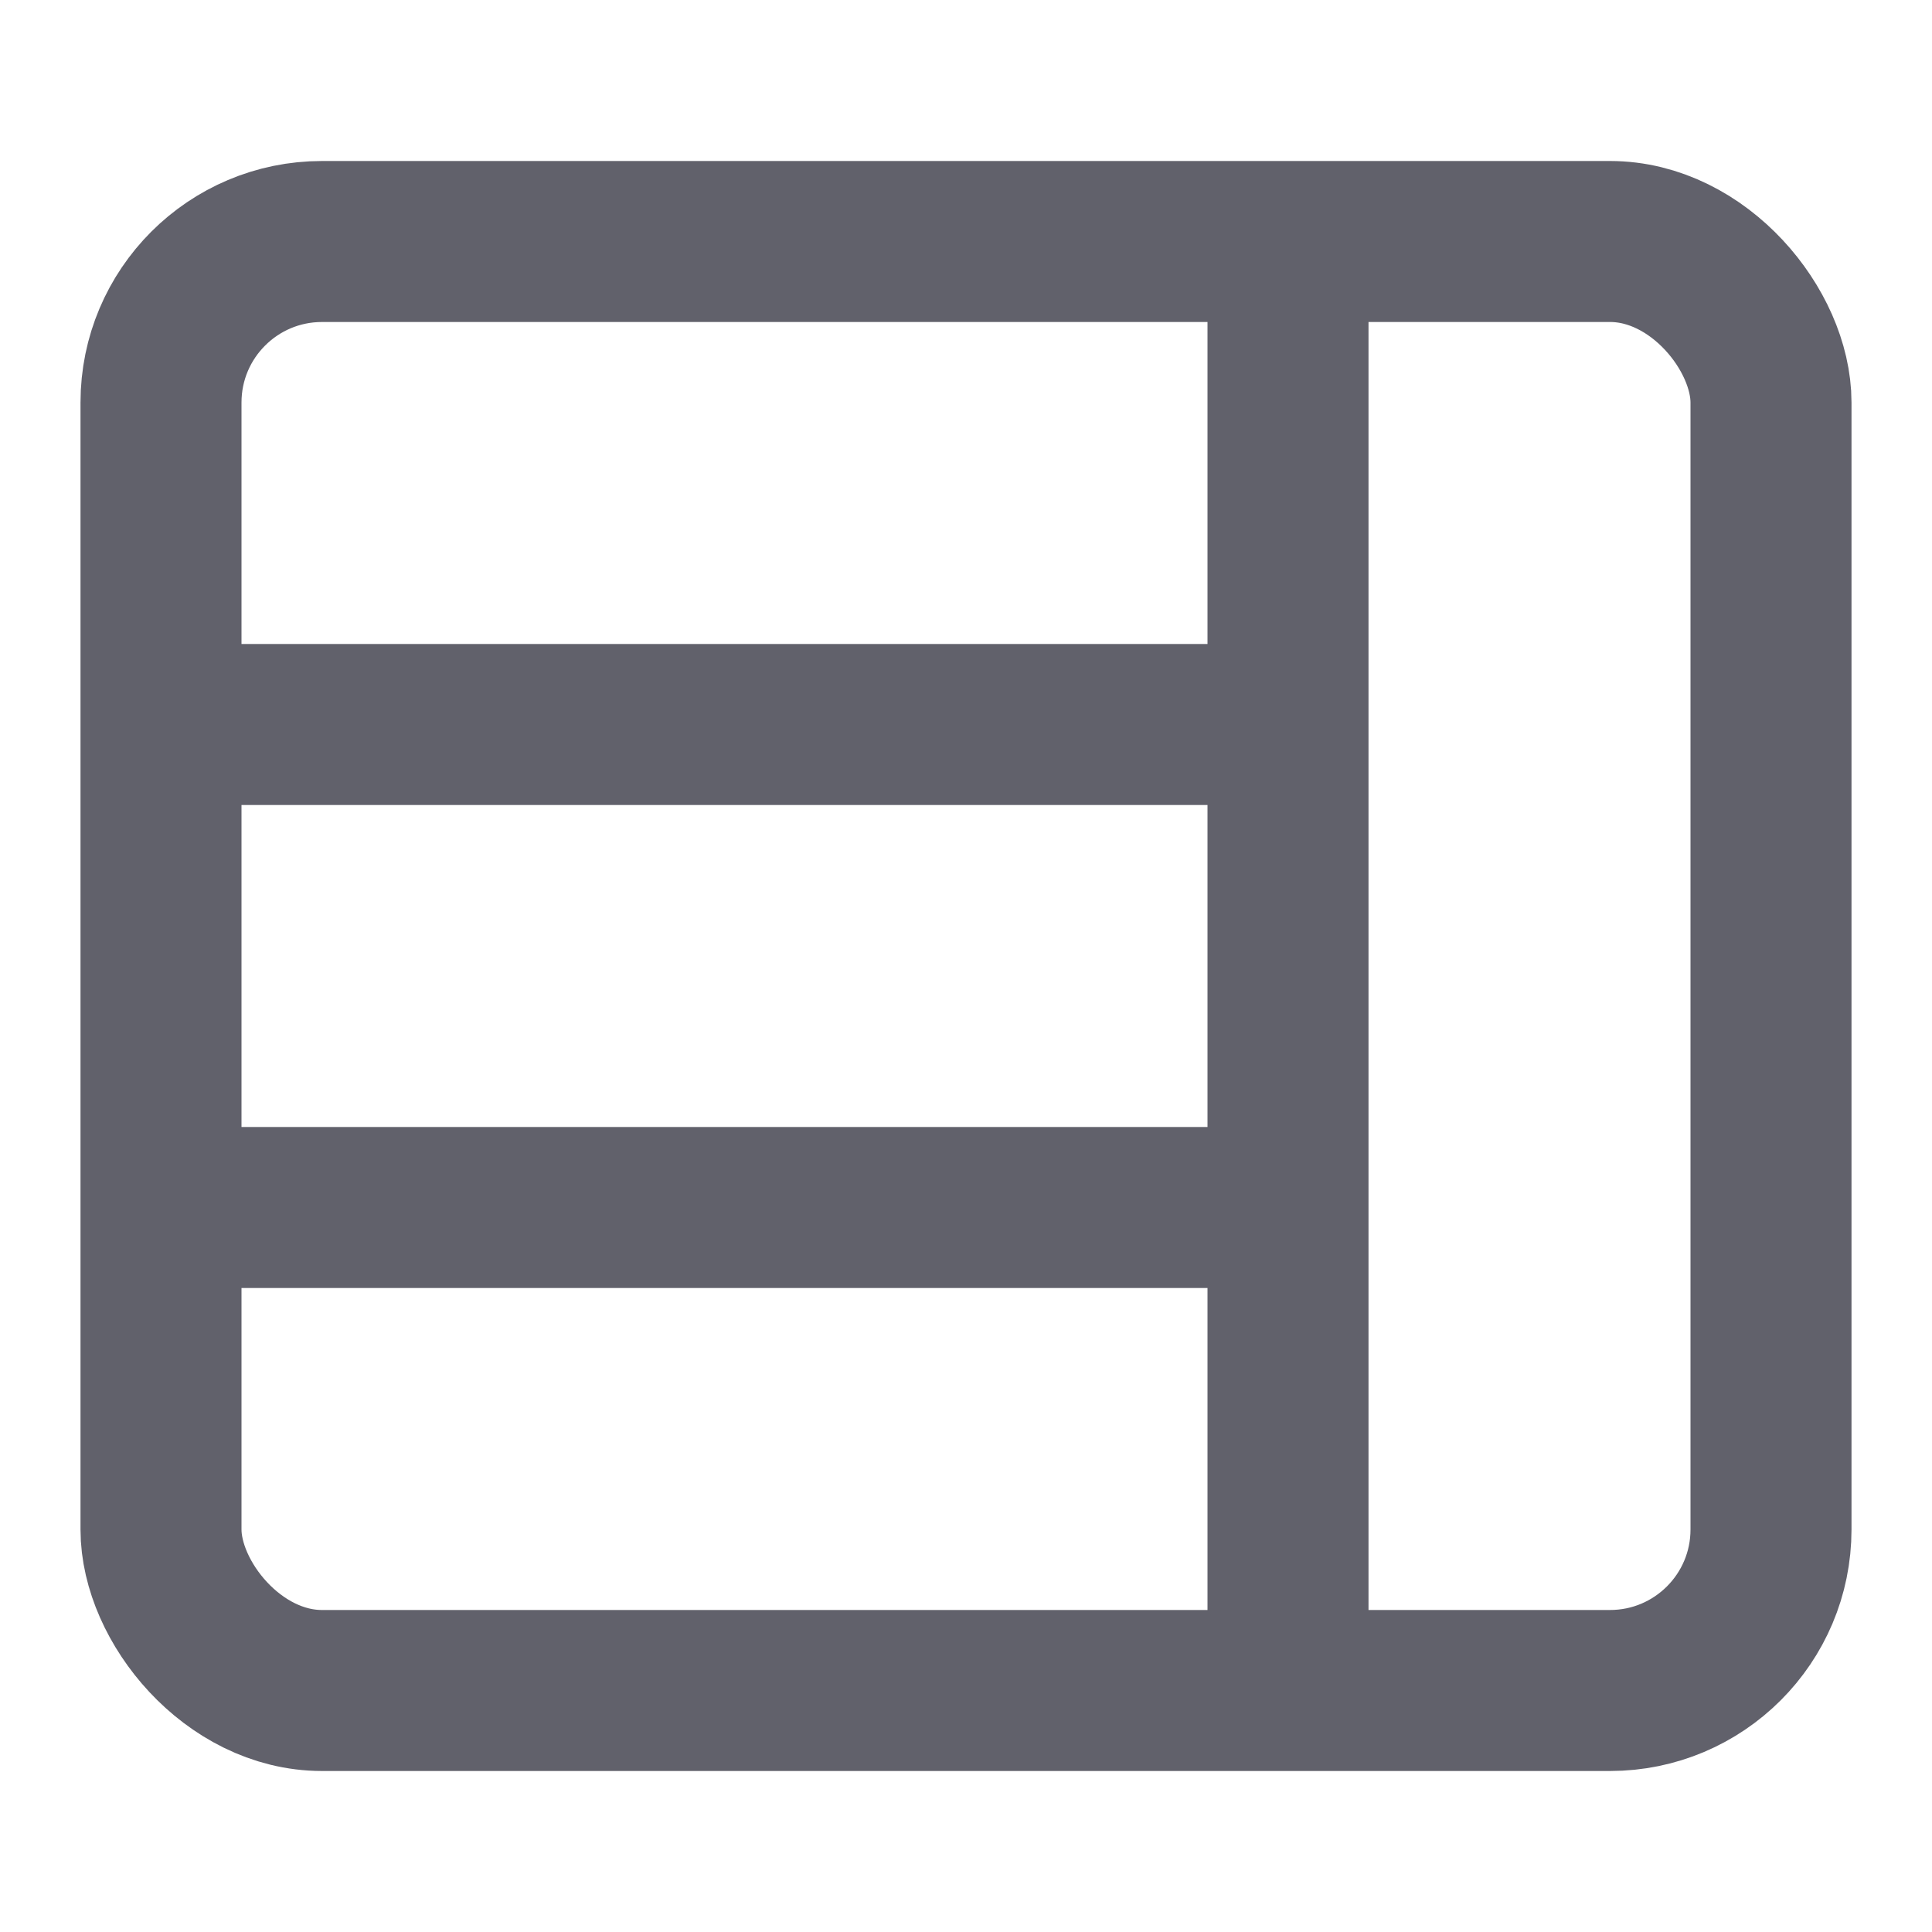 <svg xmlns="http://www.w3.org/2000/svg" height="24" width="24" viewBox="0 0 24 24"><line x1="16" y1="3" x2="16" y2="21" fill="none" stroke="#61616b" stroke-width="2" data-color="color-2" data-cap="butt"></line><line x1="2" y1="9" x2="16" y2="9" fill="none" stroke="#61616b" stroke-width="2" data-color="color-2" data-cap="butt"></line><line x1="2" y1="15" x2="16" y2="15" fill="none" stroke="#61616b" stroke-width="2" data-color="color-2" data-cap="butt"></line><rect x="2" y="3" width="20" height="18" rx="2" ry="2" fill="none" stroke="#61616b" stroke-width="2"></rect></svg>